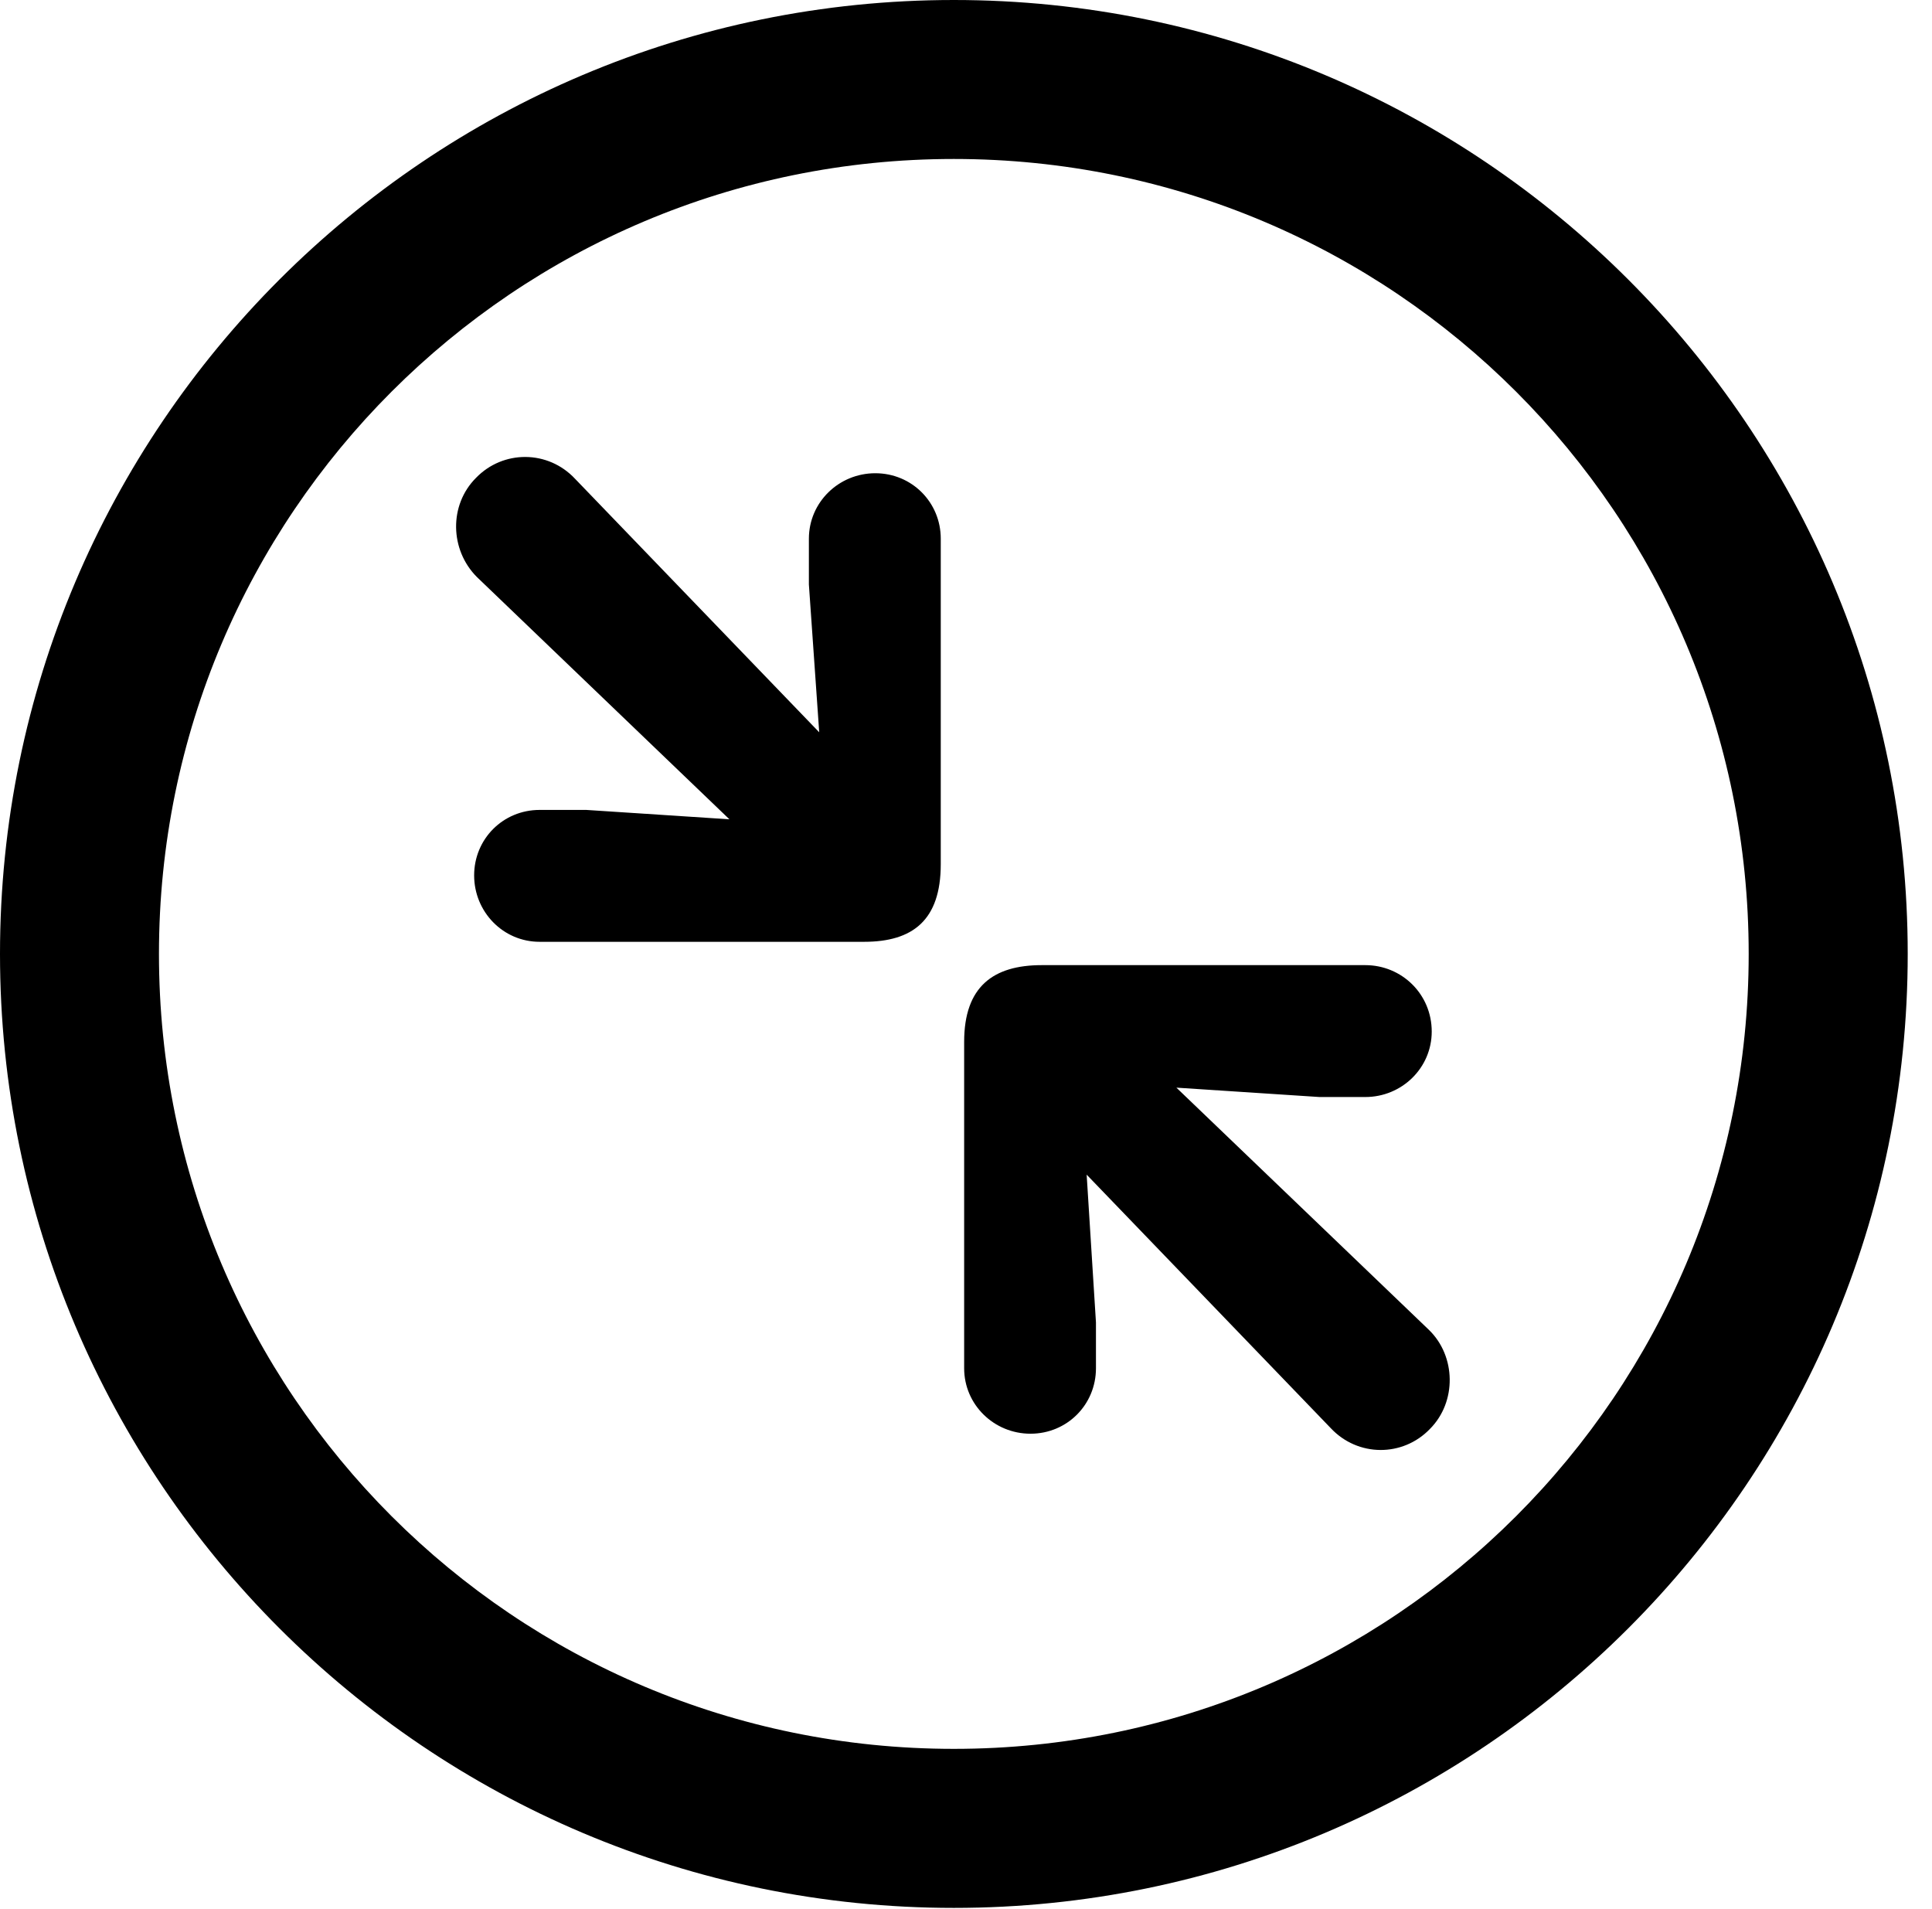 <svg version="1.1" xmlns="http://www.w3.org/2000/svg" xmlns:xlink="http://www.w3.org/1999/xlink" viewBox="0 0 28.246 27.904">
 <g>
  
  <path d="M13.945 27.891C21.643 27.891 27.891 21.643 27.891 13.945C27.891 6.248 21.643 0 13.945 0C6.248 0 0 6.248 0 13.945C0 21.643 6.248 27.891 13.945 27.891ZM13.945 25.566C7.52 25.566 2.324 20.371 2.324 13.945C2.324 7.52 7.52 2.324 13.945 2.324C20.371 2.324 25.566 7.52 25.566 13.945C25.566 20.371 20.371 25.566 13.945 25.566Z" style="fill:hsl(0 0 0/0.85)"></path>
  <path d="M7.889 13.768L12.633 13.768C13.344 13.768 13.754 13.453 13.754 12.633L13.754 7.875C13.754 7.342 13.33 6.918 12.797 6.918C12.264 6.918 11.826 7.342 11.826 7.875L11.826 8.545L11.977 10.705L8.408 7C8.012 6.576 7.355 6.576 6.959 6.986C6.562 7.383 6.576 8.039 6.973 8.436L10.664 11.977L8.572 11.84L7.889 11.84C7.355 11.84 6.932 12.264 6.932 12.797C6.932 13.33 7.355 13.768 7.889 13.768ZM15.066 20.959C15.6 20.959 16.023 20.535 16.023 20.002L16.023 19.332L15.887 17.172L19.455 20.877C19.852 21.301 20.508 21.301 20.904 20.891C21.301 20.494 21.287 19.824 20.891 19.441L17.199 15.9L19.291 16.037L19.961 16.037C20.494 16.037 20.932 15.613 20.932 15.08C20.932 14.533 20.494 14.109 19.961 14.109L15.23 14.109C14.52 14.109 14.096 14.424 14.096 15.23L14.096 20.002C14.096 20.535 14.533 20.959 15.066 20.959Z" style="fill:hsl(0 0 0/0.85)"></path>
 </g>
</svg>